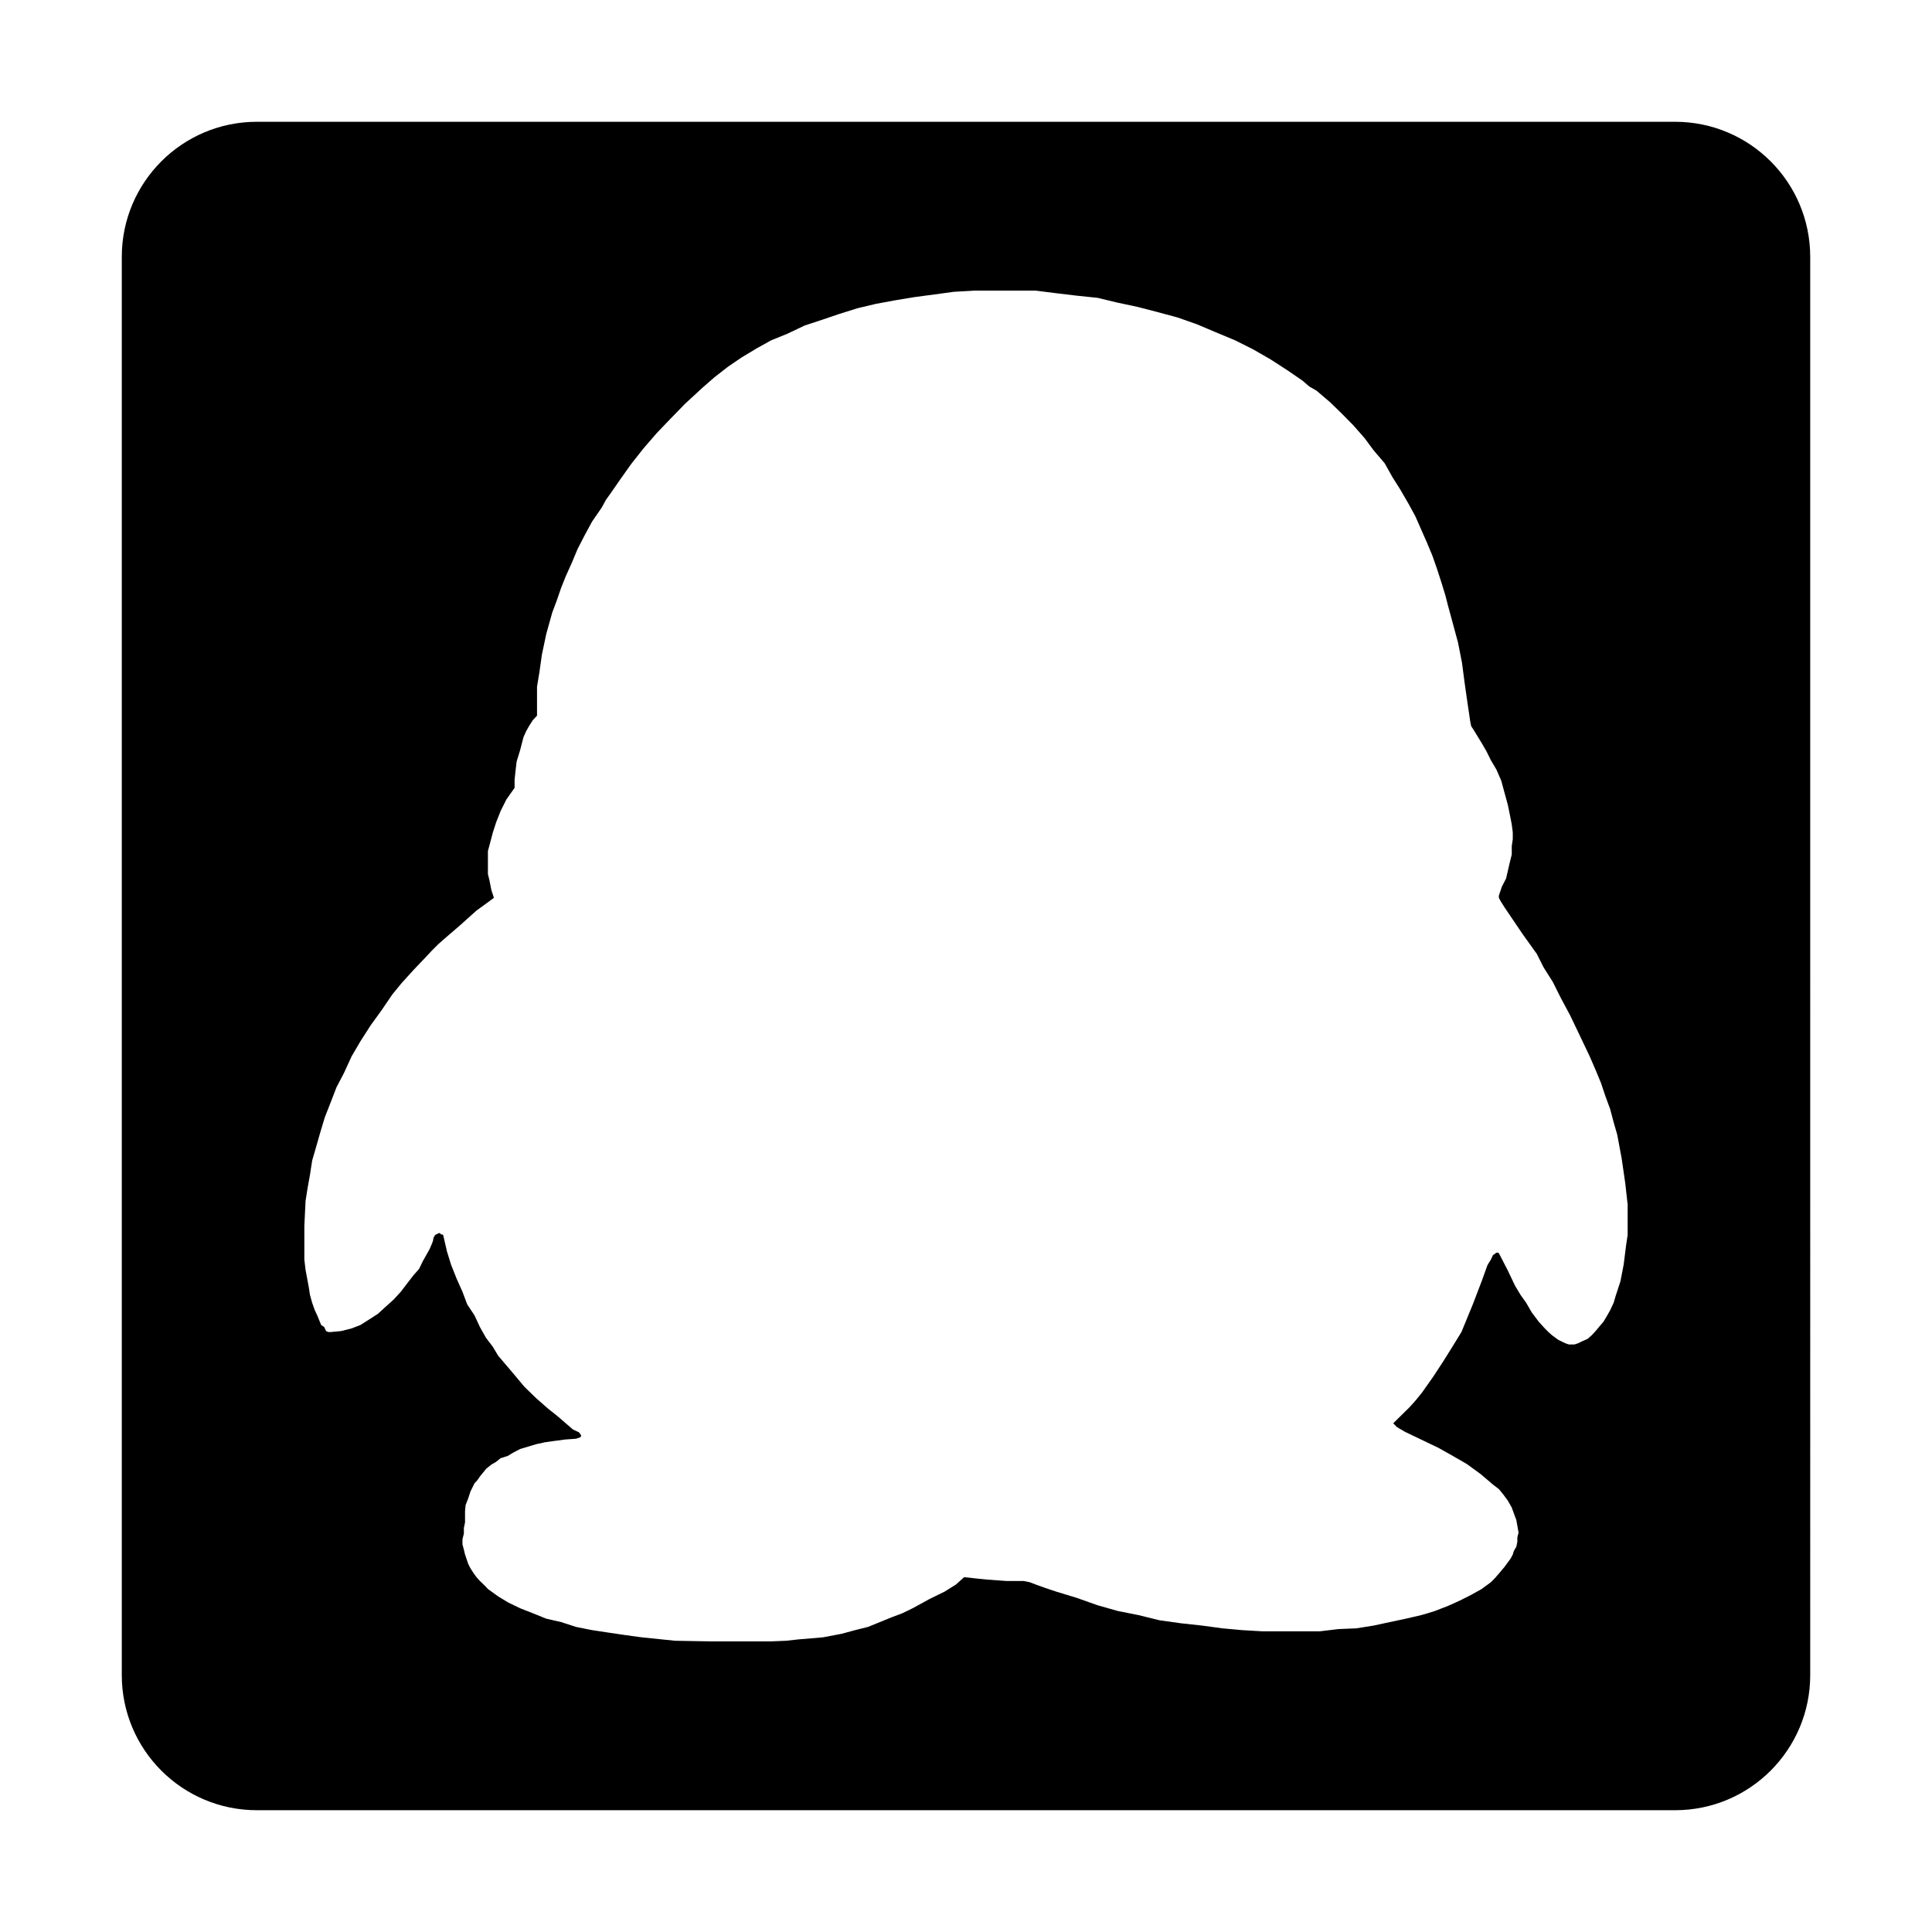 <?xml version="1.0" standalone="no"?><!DOCTYPE svg PUBLIC "-//W3C//DTD SVG 1.1//EN" "http://www.w3.org/Graphics/SVG/1.1/DTD/svg11.dtd"><svg t="1603007855958" class="icon" viewBox="0 0 1024 1024" version="1.1" xmlns="http://www.w3.org/2000/svg" p-id="2513" xmlns:xlink="http://www.w3.org/1999/xlink" width="200" height="200"><defs><style type="text/css"></style></defs><path d="M887.858 64.549 136.142 64.549c-39.541 0-71.592 32.052-71.592 71.591l0 751.719c0 39.539 32.052 71.592 71.592 71.592l751.717 0c39.539 0 71.593-32.053 71.593-71.592L959.451 136.14C959.45 96.601 927.397 64.549 887.858 64.549zM862.687 644.675l0 5.11 0 4.786-0.861 5.754-1.236 9.87-1.72 8.926-2.636 8.068-0.967 3.307-1.829 3.925-1.561 2.77-2.044 3.414-1.83 2.125-2.312 2.769-2.044 2.204-2.204 1.936-2.636 1.157-2.368 1.155-1.934 0.645-1.695 0-1.265 0-1.908-0.645-3.632-1.775-1.665-1.183-1.722-1.29-1.911-1.695-1.908-1.908-3.173-3.497-3.766-5.001-2.957-5.109-2.957-4.141-2.878-4.787-4.06-8.497-4.57-8.846-0.537-0.298-0.754 0-1.882 1.371-1.075 2.339-1.774 2.852-3.12 8.632-4.68 12.236-6.023 14.654-4.517 7.341-4.76 7.636-5.621 8.606-5.97 8.443-3.065 3.819-3.711 4.142-8.525 8.389 0.754 0.752 1.154 1.183 4.25 2.529 17.748 8.498 7.745 4.356 7.367 4.248 7.314 5.324 6.508 5.539 3.174 2.447 2.367 2.878 2.418 3.28 2.045 3.631 1.078 2.985 1.343 3.603 0.539 3.066 0.644 3.63-0.644 2.448 0 2.419-0.539 2.582-1.343 2.313-0.539 1.828-1.183 2.205-3.226 4.384-2.956 3.523-2.313 2.634-1.936 1.936-4.893 3.603-5.54 3.092-5.916 2.985-6.293 2.85-7.099 2.743-3.765 1.182-3.389 0.969-8.175 1.908-8.499 1.801-8.497 1.83-9.251 1.48-9.573 0.402-9.79 1.183-9.68 0-10.219 0-10.488 0-10.971-0.645-10.22-0.94-10.971-1.48-10.918-1.184-11.509-1.613-11.135-2.743L592.539 853.88l-10.811-3.066-11.078-3.926-10.862-3.307-5.703-1.909-5.109-1.829-3.225-1.237-3.174-0.645-4.142 0-4.893 0-10.432-0.752-5.299-0.538-6.803-0.751-4.357 3.924-5.97 3.738-8.067 3.952-8.928 4.894-5.432 2.634-5.648 2.125-12.531 5.109-6.803 1.694-7.125 1.936-9.895 1.883-6.186 0.537-6.562 0.537-6.831 0.754-7.959 0.322-7.638 0-7.959 0-16.914 0-18.366-0.322-17.801-1.829-9.036-1.238-8.712-1.29-8.498-1.291-8.498-1.694-7.879-2.555-7.878-1.801-7.1-2.878-6.722-2.634-6.239-3.013-5.432-3.281-5.433-3.926-1.829-1.935-2.42-2.313-1.83-2.043-1.667-2.313-1.507-2.366-1.183-2.313-1.695-5.002-0.618-2.555-0.754-2.877 0-2.636 0.754-2.984 0-2.986 0.618-2.984 0-1.802 0-4.14 0.296-3.202 1.399-3.63 1.183-3.603 2.153-4.355 1.558-1.695 1.291-1.908 3.387-4.141 2.689-2.152 2.529-1.479 2.341-1.908 3.736-1.184 2.958-1.776 3.711-1.935 4.249-1.265 4.248-1.29 4.894-1.049 4.679-0.646 5.541-0.751 5.969-0.432 1.586-0.536 0.322 0 0.754-0.645 0-0.7-1.077-1.506-3.2-1.505-7.958-6.884-5.324-4.249-6.186-5.432-6.239-6.051-6.508-7.771-7.421-8.712-2.797-4.68-3.712-4.894-3.173-5.646-2.851-6.157-3.873-5.835-2.529-6.724-2.985-6.667-2.985-7.476-2.205-7.099-2.044-8.82-0.645-0.323-0.619 0-0.322-0.646-0.754 0-1.264 0.646-0.646 0.323-0.859 1.479-0.323 1.802-0.645 1.614-1.13 2.634-3.657 6.507-1.883 3.926-2.985 3.388-3.2 4.14-3.497 4.571-3.711 4.062-4.357 3.925-4.059 3.711-4.437 2.878-4.894 3.091-4.679 1.802-5.539 1.399-5.432 0.51-0.537 0-0.753 0-1.237-0.51-0.969-2.152-1.613-1.049-2.098-5.108-1.29-2.77-1.399-3.925-1.156-4.141-0.619-4.034-1.721-9.25-0.645-5.434 0-5.538 0-12.315 0.645-13.284 1.077-6.832 1.264-6.99 1.156-7.556 2.044-7.019 2.313-8.094 2.367-7.853 3.174-8.093 2.985-7.745 4.114-7.877 3.873-8.498 4.679-7.986 5.513-8.606 5.621-7.745 5.863-8.604 4.894-5.969 6.266-6.911 6.589-6.91 3.066-3.28 3.736-3.738 5.406-4.705 5.54-4.759 9.035-8.094 6.831-4.975 2.42-1.802-1.345-4.14-1.075-5.432-0.753-2.985 0-3.738 0-4.464 0-4.033 1.29-4.787 1.346-5.109 1.72-5.298 2.341-5.942 3.091-6.185 4.356-6.185 0-4.331 0.43-4.06 0.646-5.513 1.882-6.156 1.721-6.697 1.371-3.093 1.586-2.849 2.044-3.201 2.205-2.339 0-4.356 0-4.894 0-6.076 1.29-7.853 1.29-9.143 2.313-10.971 3.173-11.348 2.367-6.29 2.339-6.804 2.555-6.372 3.066-6.803 3.119-7.449 3.604-6.99 4.033-7.476 5.109-7.422 2.34-4.248 2.529-3.523 5.458-7.878 5.592-7.852 6.4-8.068 6.831-7.906 7.422-7.743 7.744-7.959 9.358-8.605 5.97-5.217 7.233-5.647 7.342-5.002 7.959-4.786 7.638-4.249 8.605-3.496 9.143-4.356 9.088-2.985 9.09-3.092 9.788-3.066 9.789-2.339 10.326-1.909 10.433-1.721 10.273-1.37 10.325-1.399 10.973-0.619 10.432 0 10.812 0 11.186 0 10.812 1.371 10.862 1.291 11.078 1.155 10.274 2.474 10.863 2.312 10.192 2.636 11.16 3.012 10.22 3.602 9.787 4.141 10.435 4.356 9.545 4.786 9.251 5.324 9.062 5.863 7.852 5.405 3.604 3.092 3.82 2.204 7.259 6.186 6.133 5.969 6.076 6.157 5.97 6.802 4.894 6.589 5.808 6.803 4.088 7.314 4.114 6.508 4.384 7.554 3.603 6.589 6.132 13.929 3.011 7.207 2.341 6.723 2.339 7.205 2.098 6.832 1.506 5.834 1.882 6.911 3.335 12.317 2.124 10.755 1.37 10.434 1.184 8.389 1.884 12.746 0.43 2.044 1.505 2.312 4.035 6.615 2.58 4.437 2.314 4.705 2.957 4.975 2.581 5.97 1.667 6.157 1.829 6.695 1.399 6.91 0.646 3.388 0.537 4.141 0 3.63-0.537 3.631 0 4.465-1.077 4.355-1.934 8.391-2.206 4.248-1.612 4.786 0 1.183 0.752 1.481 2.205 3.521 9.575 14.144 7.582 10.595 3.604 7.153 4.893 7.743 4.248 8.499 4.897 9.141 4.892 10.22 5.514 11.589 3.09 7.126 2.851 6.884 2.476 7.368 2.42 6.56 1.829 6.939 1.881 6.481 2.366 12.664 1.883 12.961 1.289 11.455L862.688 644.675z" p-id="2514"></path></svg>